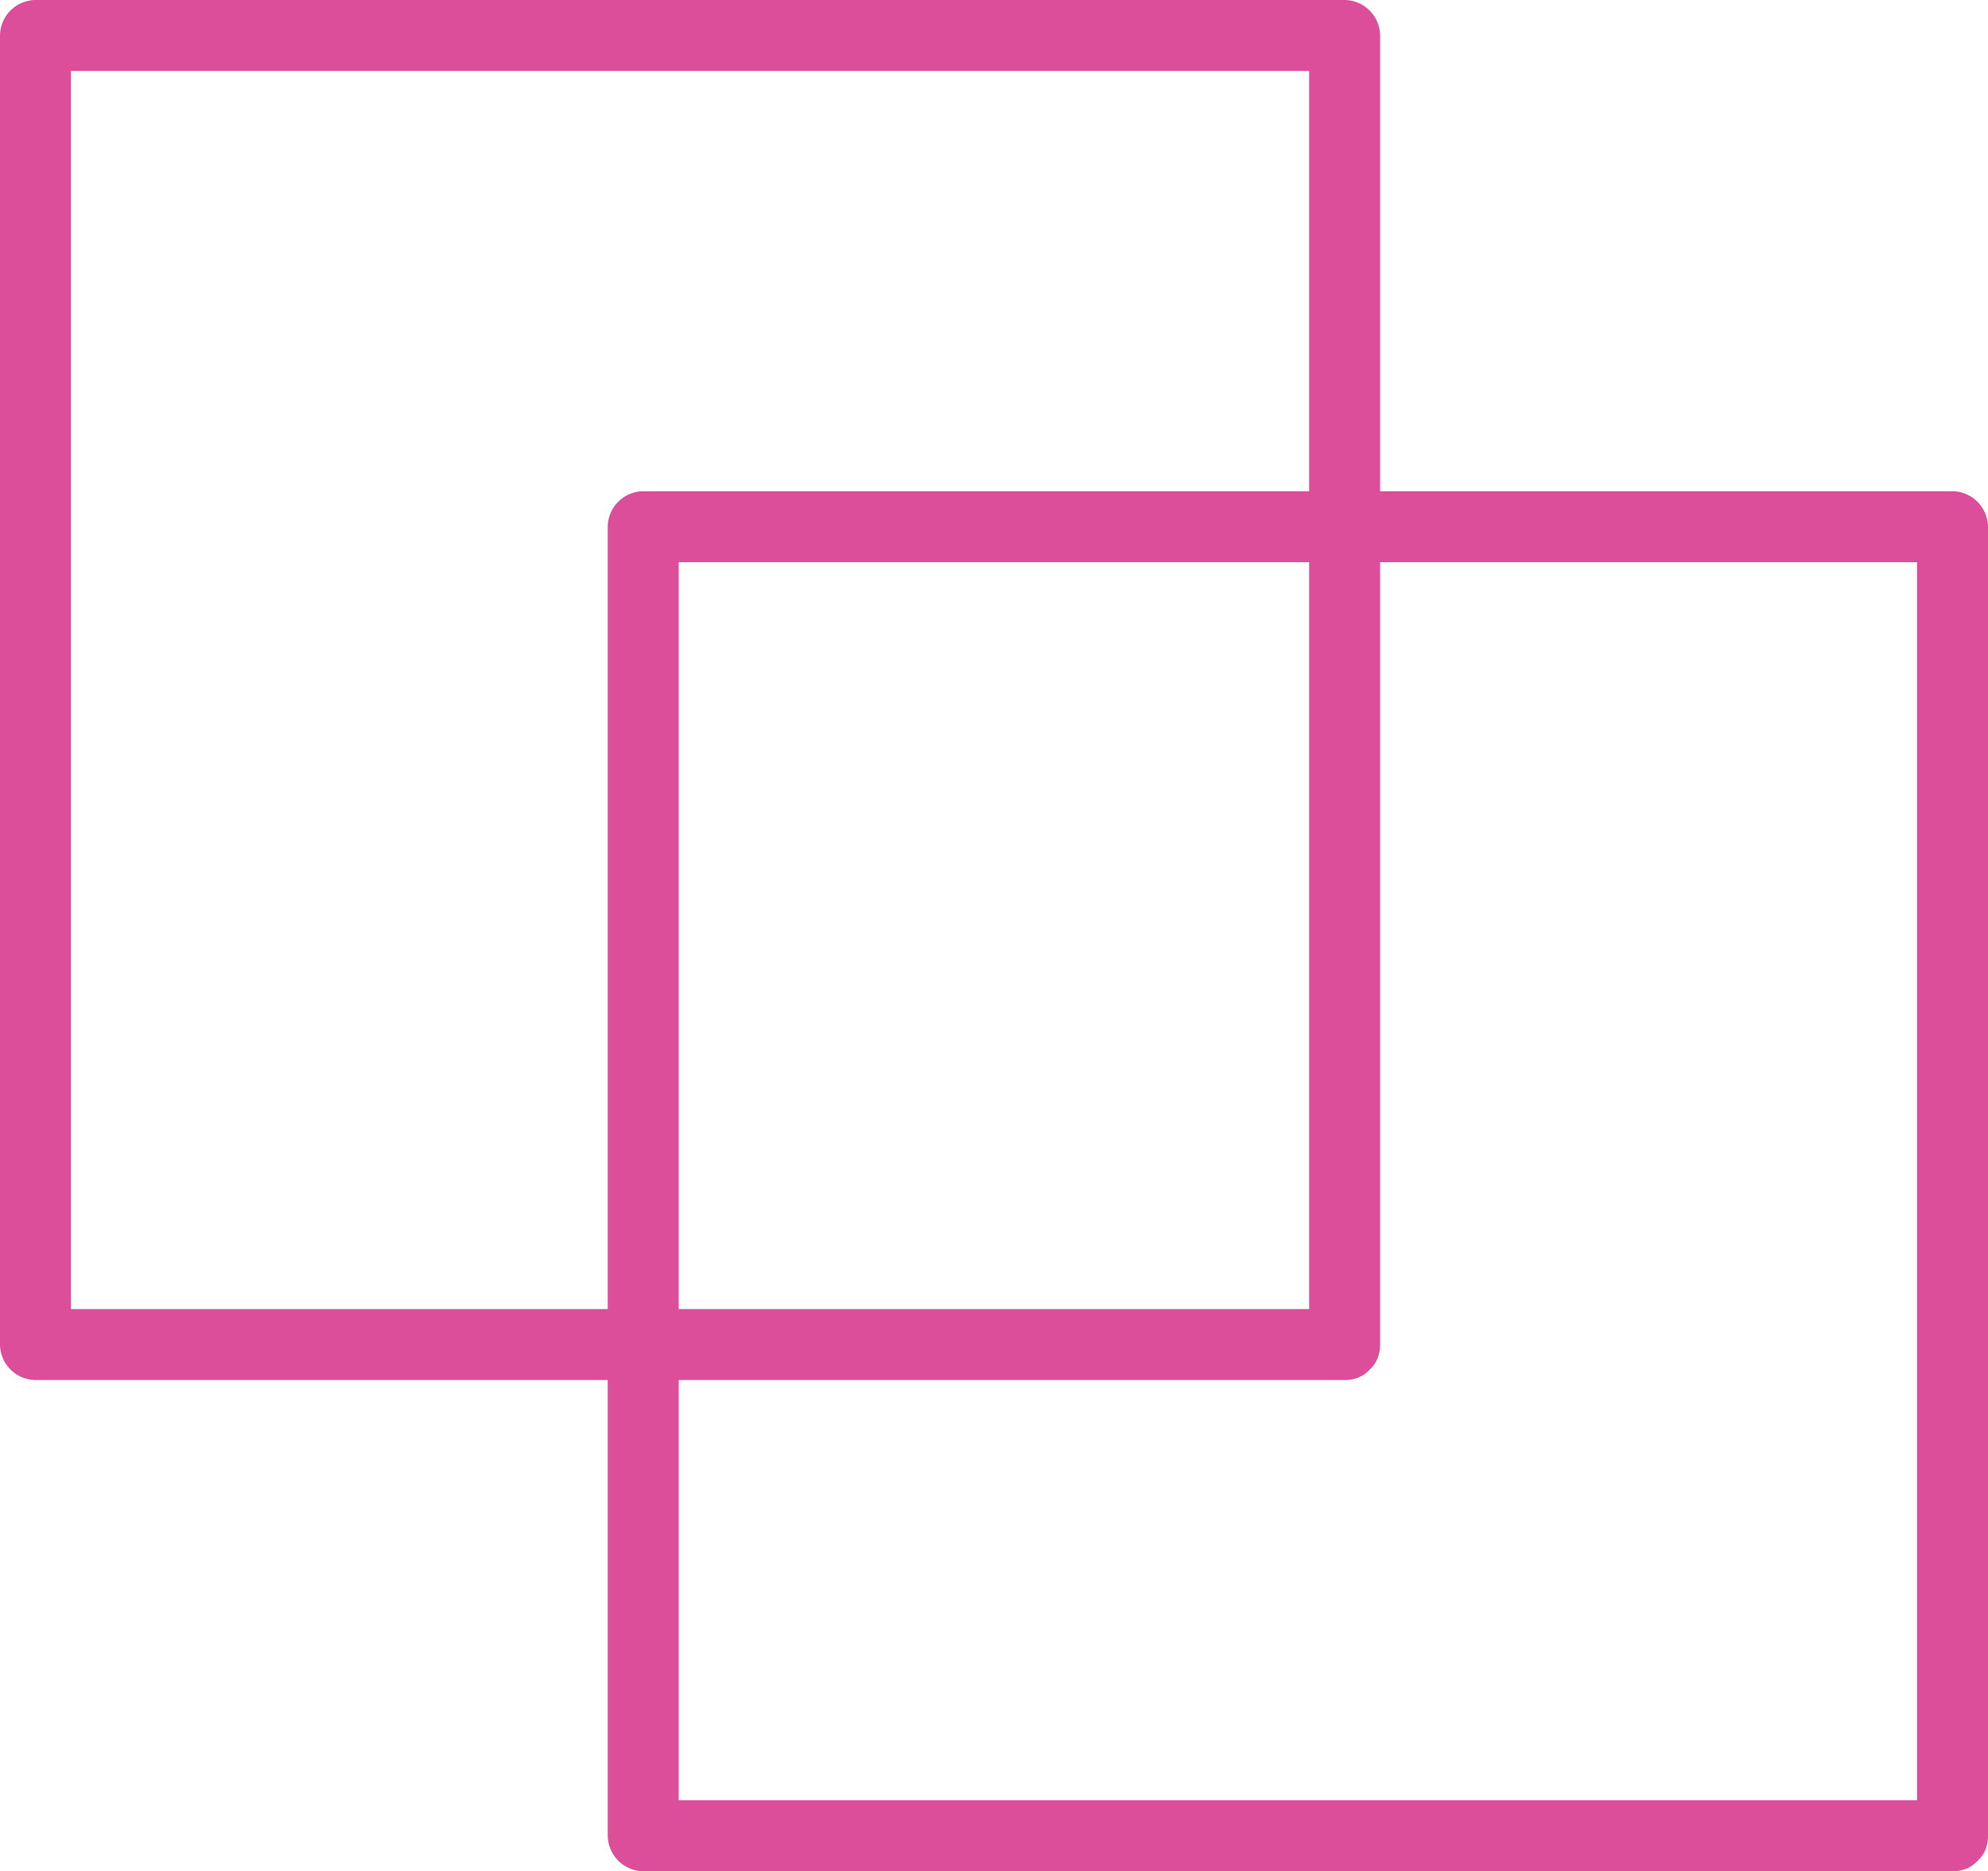 <svg id="Layer_1" data-name="Layer 1" xmlns="http://www.w3.org/2000/svg" viewBox="0 0 140.1 131.88"><defs><style>.cls-1{fill:#dc4d9a;}</style></defs><title>pinkbox</title><path class="cls-1" d="M125,121.88H32.74l2.5,2.5V32.12l-2.5,2.5H125l-2.5-2.5v92.26c0,3.22,5,3.22,5,0V32.12a2.53,2.53,0,0,0-2.5-2.5H32.74a2.53,2.53,0,0,0-2.5,2.5v92.26a2.53,2.53,0,0,0,2.5,2.5H125C128.22,126.88,128.22,121.88,125,121.88Z" transform="translate(-30.24 -29.62)"/><path class="cls-1" d="M167.84,156.5H75.57l2.5,2.5V66.74l-2.5,2.5h92.27l-2.5-2.5V159c0,3.22,5,3.22,5,0V66.74a2.54,2.54,0,0,0-2.5-2.5H75.57a2.53,2.53,0,0,0-2.5,2.5V159a2.54,2.54,0,0,0,2.5,2.5h92.27C171.05,161.5,171.06,156.5,167.84,156.5Z" transform="translate(-30.24 -29.62)"/></svg>
